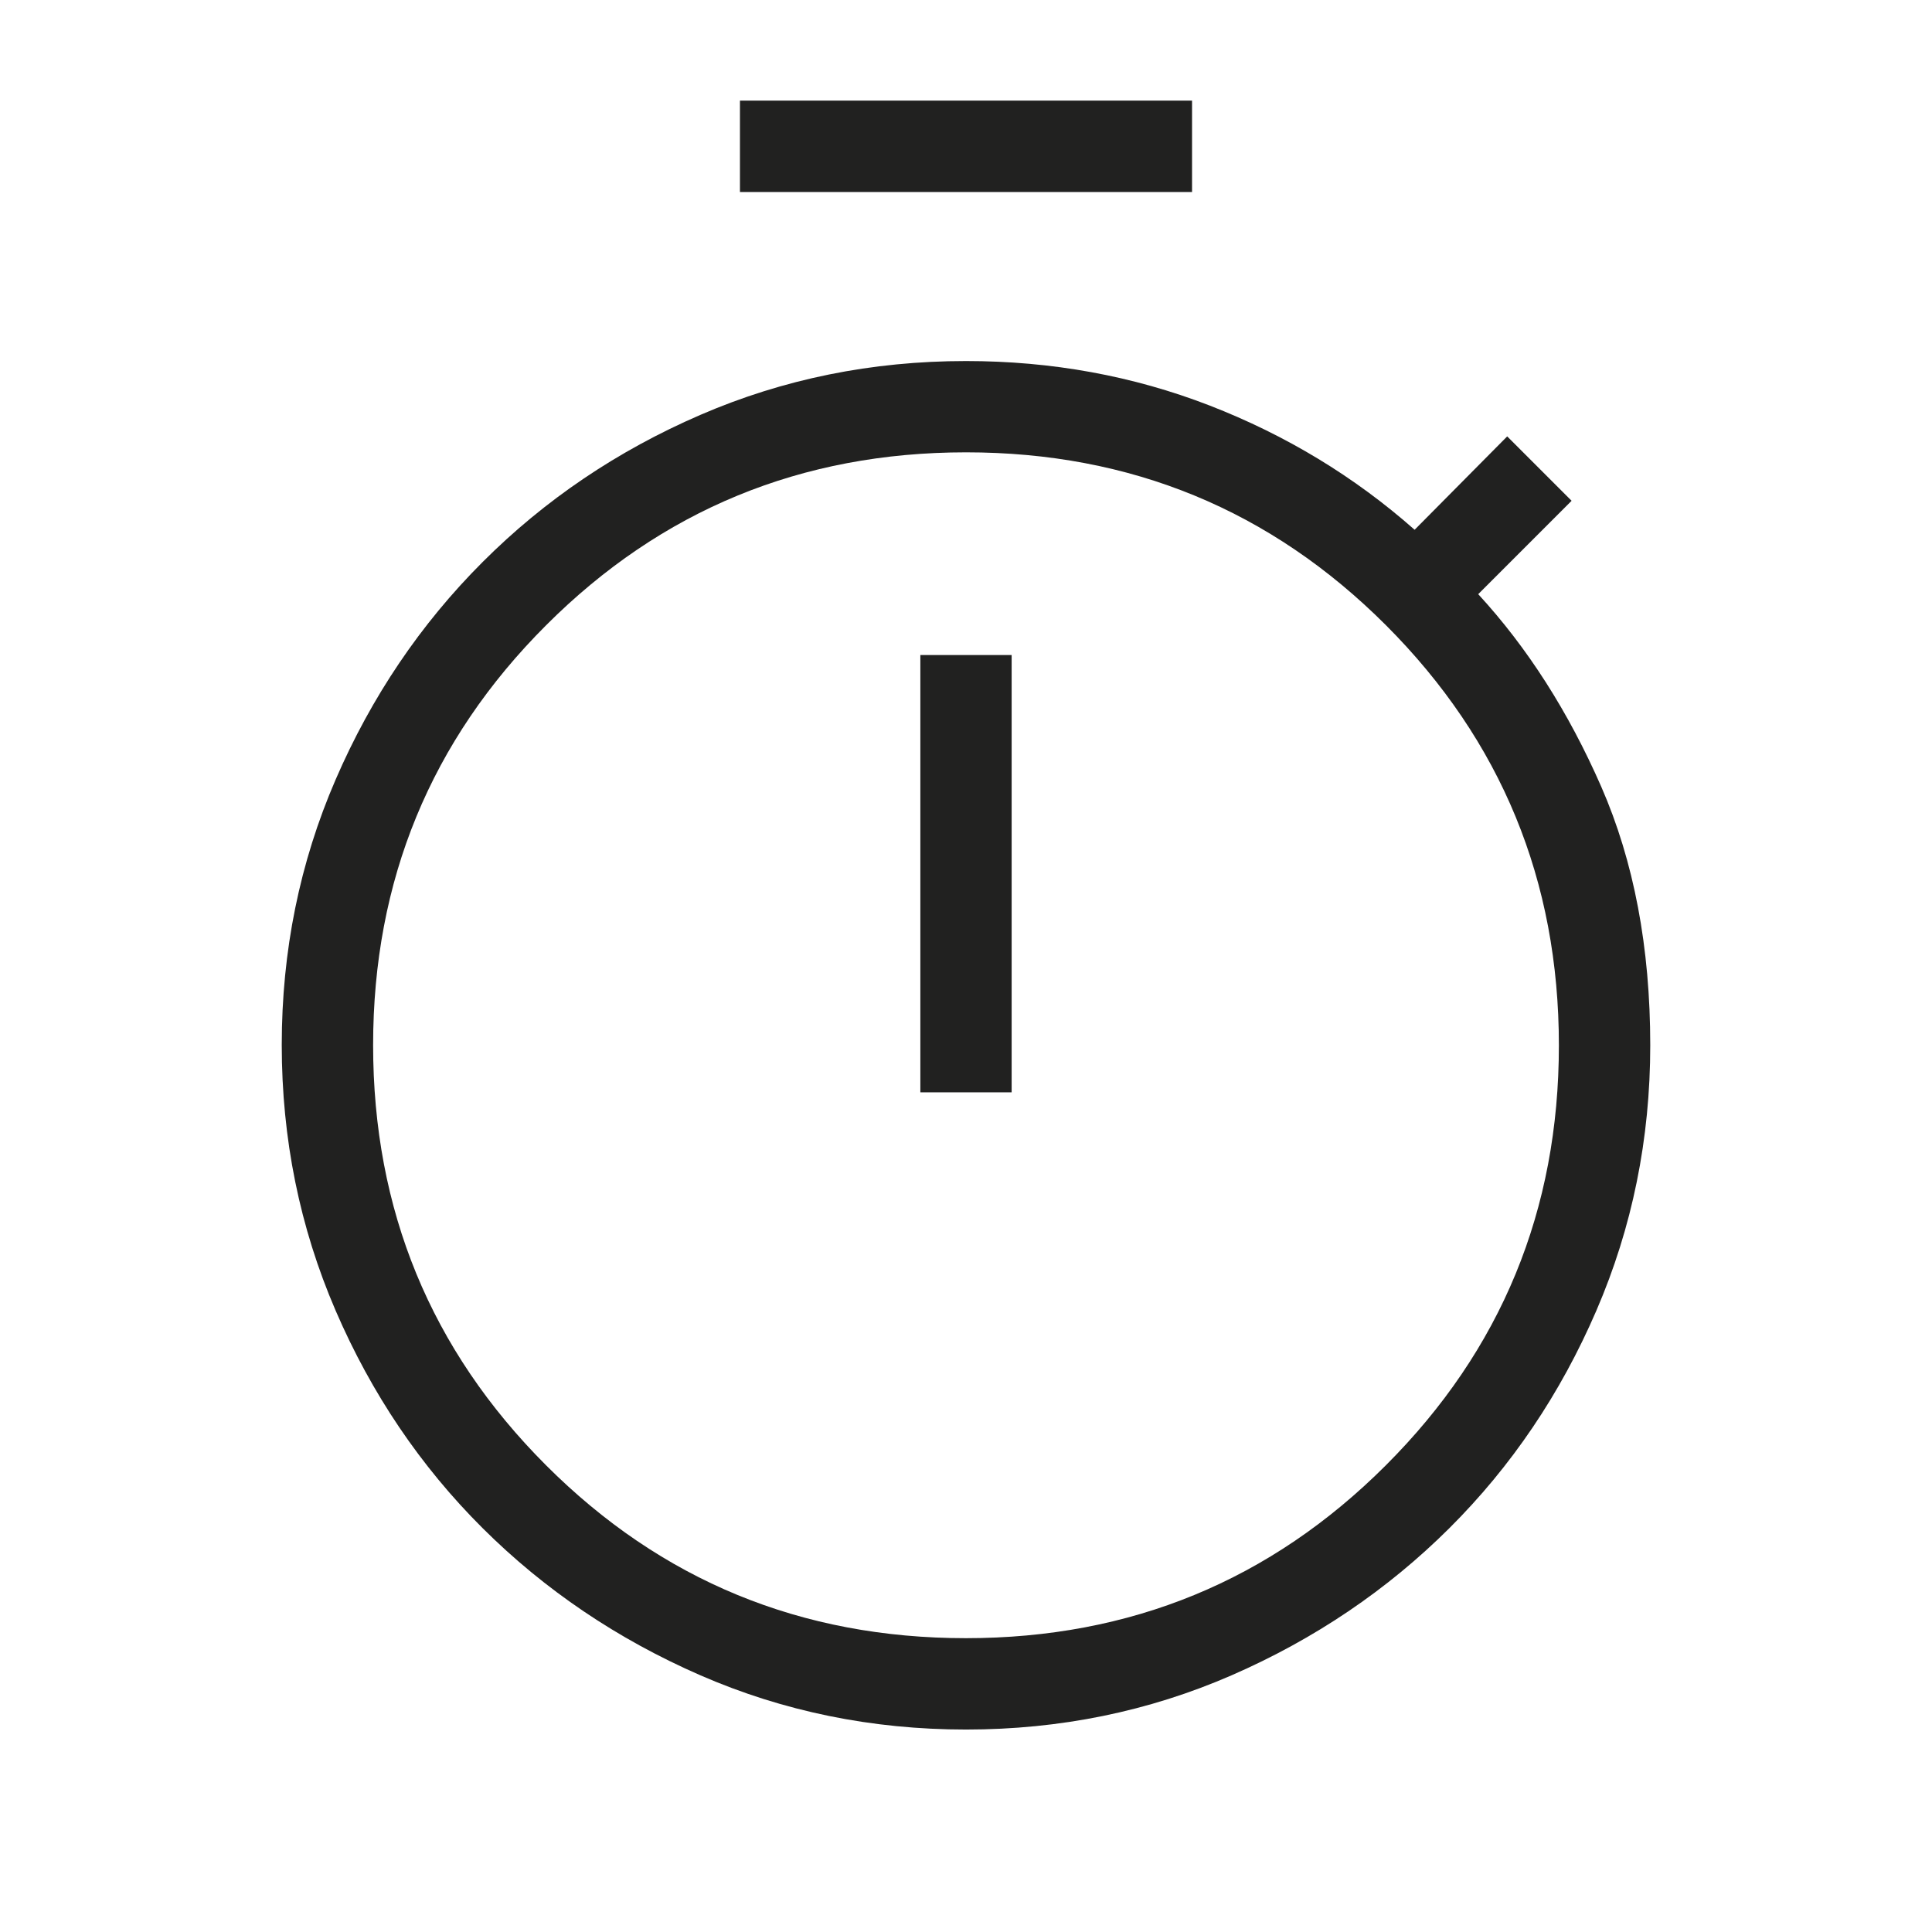 <svg width="24" height="24" viewBox="0 0 24 24" fill="none" xmlns="http://www.w3.org/2000/svg">
<g id="timer_FILL0_wght300_GRAD0_opsz48 1">
<path id="Vector" d="M9.192 2.385V1.25H14.808V2.385H9.192ZM11.433 13.569H12.567V8.137H11.433V13.569ZM12 21.485C10.831 21.485 9.731 21.26 8.7 20.811C7.669 20.361 6.768 19.752 5.996 18.984C5.224 18.215 4.615 17.314 4.169 16.28C3.723 15.246 3.5 14.146 3.5 12.98C3.5 11.814 3.723 10.715 4.169 9.685C4.615 8.654 5.224 7.753 5.996 6.981C6.768 6.209 7.669 5.6 8.7 5.154C9.731 4.708 10.831 4.485 12 4.485C13.065 4.485 14.074 4.669 15.025 5.037C15.976 5.406 16.826 5.921 17.573 6.581L18.723 5.421L19.523 6.221L18.363 7.381C18.976 8.047 19.485 8.845 19.891 9.772C20.297 10.7 20.5 11.771 20.5 12.985C20.5 14.147 20.277 15.246 19.831 16.28C19.385 17.314 18.776 18.215 18.004 18.984C17.232 19.752 16.331 20.361 15.3 20.811C14.269 21.26 13.169 21.485 12 21.485ZM11.999 20.35C14.044 20.35 15.784 19.634 17.216 18.202C18.649 16.77 19.365 15.032 19.365 12.986C19.365 10.94 18.649 9.201 17.218 7.768C15.786 6.336 14.047 5.619 12.001 5.619C9.956 5.619 8.216 6.335 6.784 7.767C5.351 9.199 4.635 10.938 4.635 12.983C4.635 15.029 5.35 16.768 6.782 18.201C8.214 19.634 9.953 20.35 11.999 20.35Z" fill="#212120"/>
</g>
</svg>

